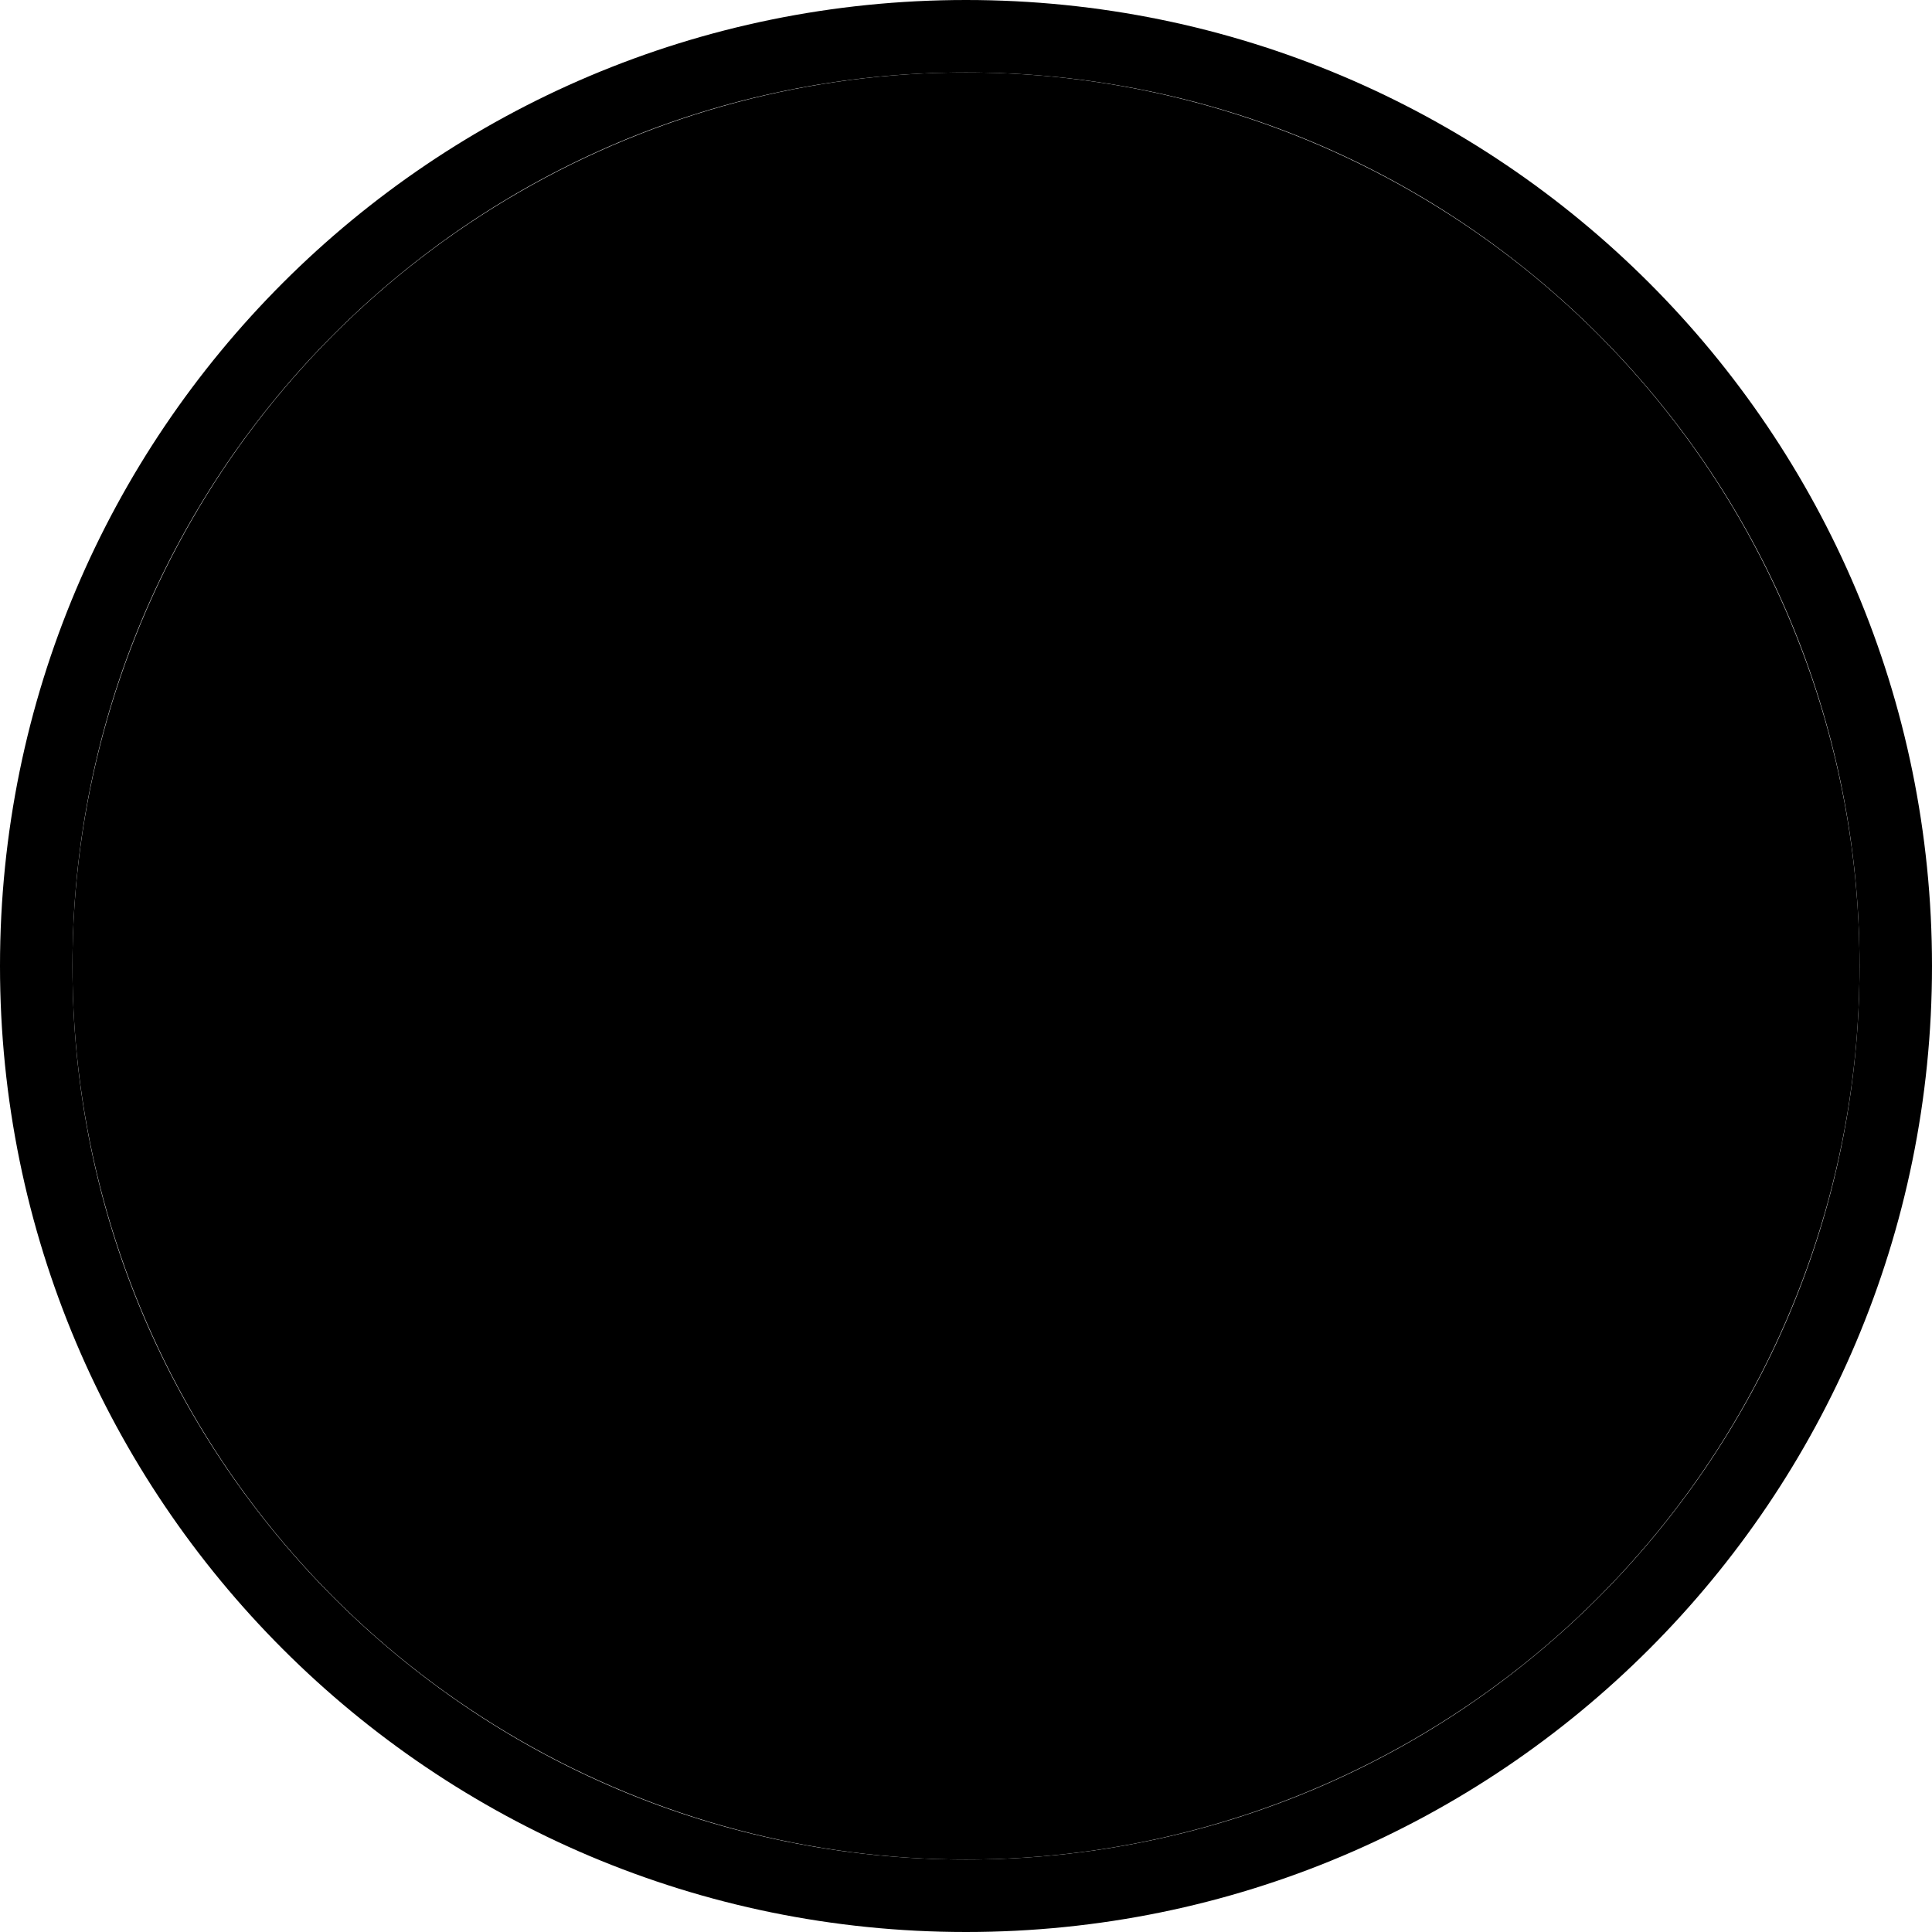 <?xml version="1.0" encoding="utf-8"?>
<svg version="1.1" xmlns="http://www.w3.org/2000/svg" xmlns:xlink="http://www.w3.org/1999/xlink" x="0px" y="0px"
	 viewBox="0 0 160 160" style="enable-background:new 0 0 160 160;" xml:space="preserve">
<style type="text/css">
	.st2{fill:url(#SVGID_1_);}
</style>
<g class="lay-oval">
	<circle class="st0" cx="80" cy="80" r="74"/>
</g>
<g class="lay-ring">
	<path class="st1" d="M80,0C35.8,0,0,35.8,0,80c0,44.2,35.8,80,80,80s80-35.8,80-80C160,35.8,124.2,0,80,0z M80,154
		c-40.9,0-74-33.1-74-74S39.1,6,80,6s74,33.1,74,74S120.9,154,80,154z"/>
</g>
<g class="lay-undershadow">
	<linearGradient id="SVGID_1_" gradientUnits="userSpaceOnUse" x1="90.347" y1="89.32" x2="136.691" y2="135.664">
		<stop  offset="0" style="stop-color:#000000"/>
		<stop  offset="1" style="stop-color:#000000;stop-opacity:0"/>
	</linearGradient>
	<path class="st2" d="M153.8,85.3l-32.1-32.1c0.7,0.9,1.1,1.9,1.1,3.1c0,2.6-2,4.9-4.5,5.1L108,118h0H51.7h0l35.7,35.6
		C123,150.2,151.2,121.3,153.8,85.3z"/>
</g>
<g class="lay-motiv">
	<g>
		<path class="st3" d="M122.8,56.4c0-2.8-2.2-5-5-5c-2.8,0-5,2.2-5,5c0,0.6,0.1,1.1,0.3,1.6l-20,17.4l-9.3-26.7
			c1.4-1.1,2.3-2.8,2.3-4.7c0-3.3-2.7-6-6-6l0,0l0,0h0c-3.3,0-6,2.7-6,6c0,1.9,0.9,3.6,2.3,4.7l-9.4,26.8L46.8,58.2
			c0.2-0.6,0.3-1.2,0.3-1.8c0-2.8-2.2-5-5-5c-2.8,0-5,2.2-5,5c0,2.5,1.9,4.7,4.3,5L51.6,118h0.1h56.3h0l10.3-56.4
			C120.8,61.3,122.8,59,122.8,56.4z M106.5,98H53.5l-6-32.7l16.2,14l5.6,4.8l2.4-6.9L80,53.2l8.4,23.9l2.4,6.9l5.6-4.8l16.2-14
			L106.5,98z"/>
	</g>
</g>
<g class="lay-overshadow">
	<g class="st4">
		<path class="st1" d="M108,118l10.3-56.5c2.5-0.2,4.5-2.5,4.5-5.1c0-2.8-2.2-5-5-5c-2.8,0-5,2.2-5,5c0,0.6,0.1,1.1,0.3,1.6
			l-20,17.4l-9.3-26.7c1.4-1.1,2.3-2.8,2.3-4.7c0-3.3-2.7-6-6-6l0,0c0,0,0,0,0,0v15.2l0,0l8.4,23.9l2.4,6.9l5.6-4.8l16.2-14l-6,32.7
			H80v20H108L108,118z"/>
	</g>
</g>
</svg>
